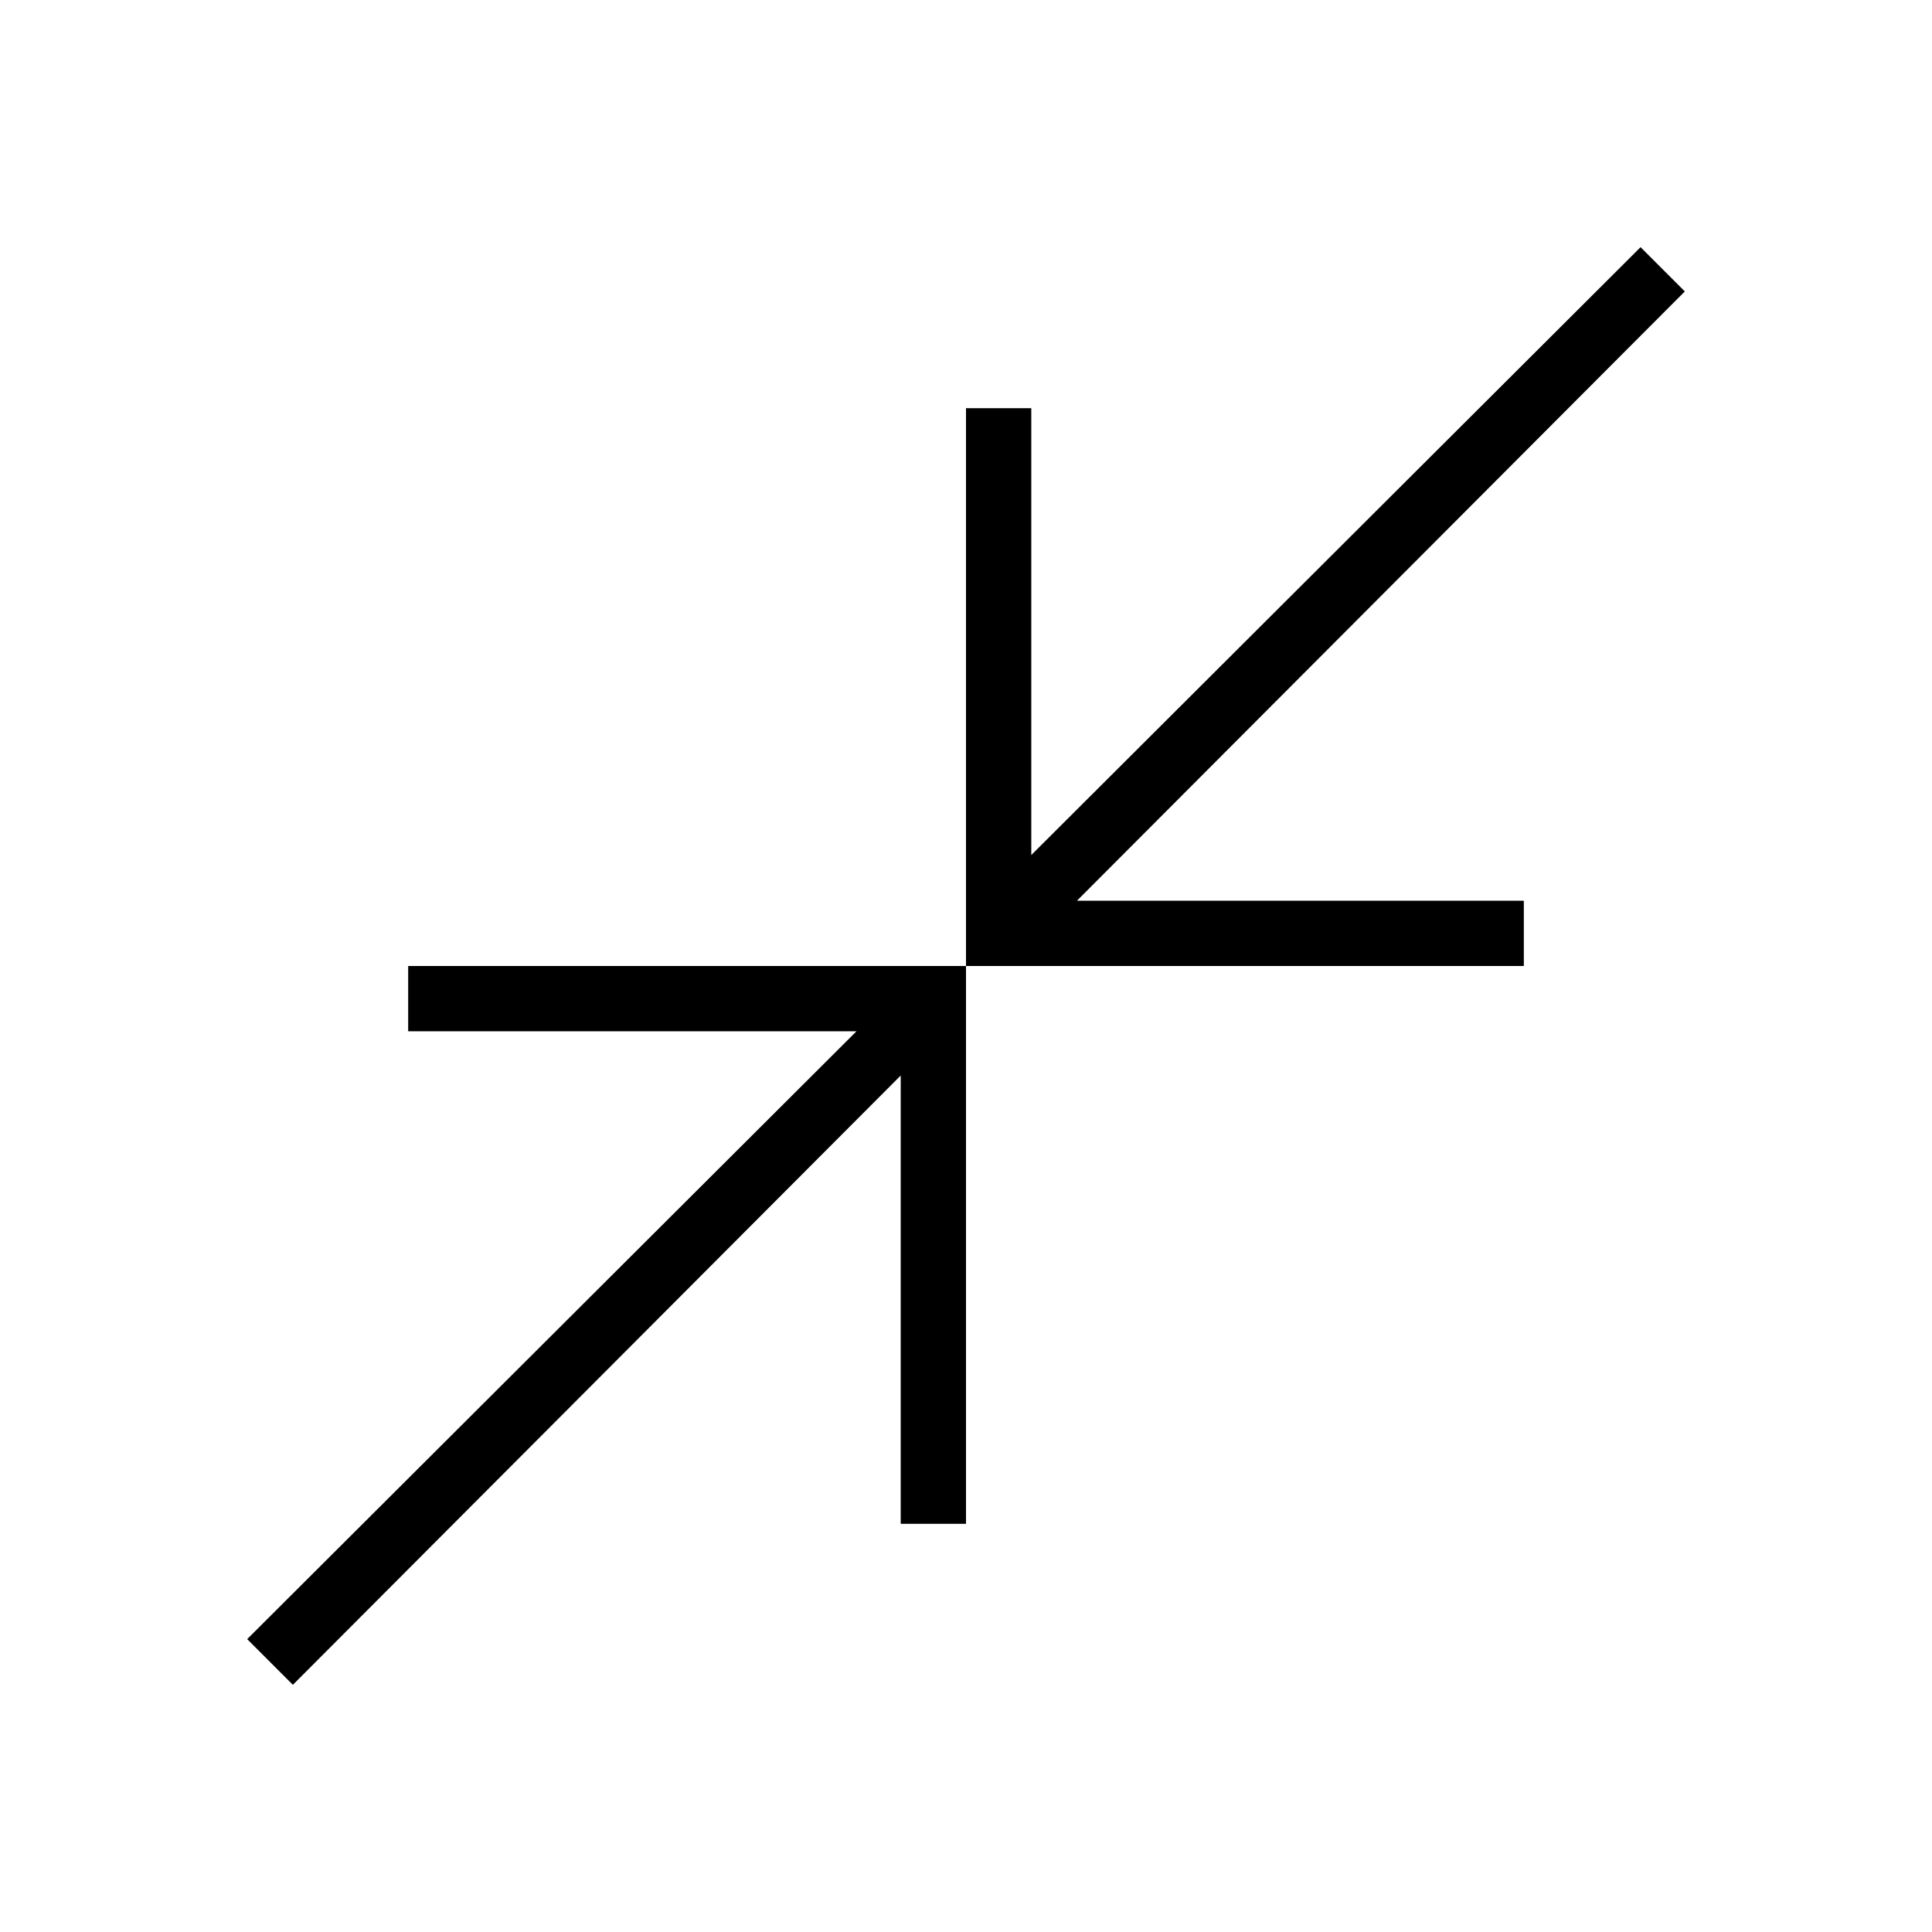 <svg xmlns="http://www.w3.org/2000/svg" height="40" viewBox="0 -960 960 960" width="40"><path d="m145.53-122.82-22.71-22.71 302.76-302.03H202.82V-480H480v277.18h-32.44v-222.76L145.53-122.82ZM480-480v-277.18h32.44v222.04l302.75-302.04 21.99 21.99-302.04 302.75h222.04V-480H480Z"/></svg>